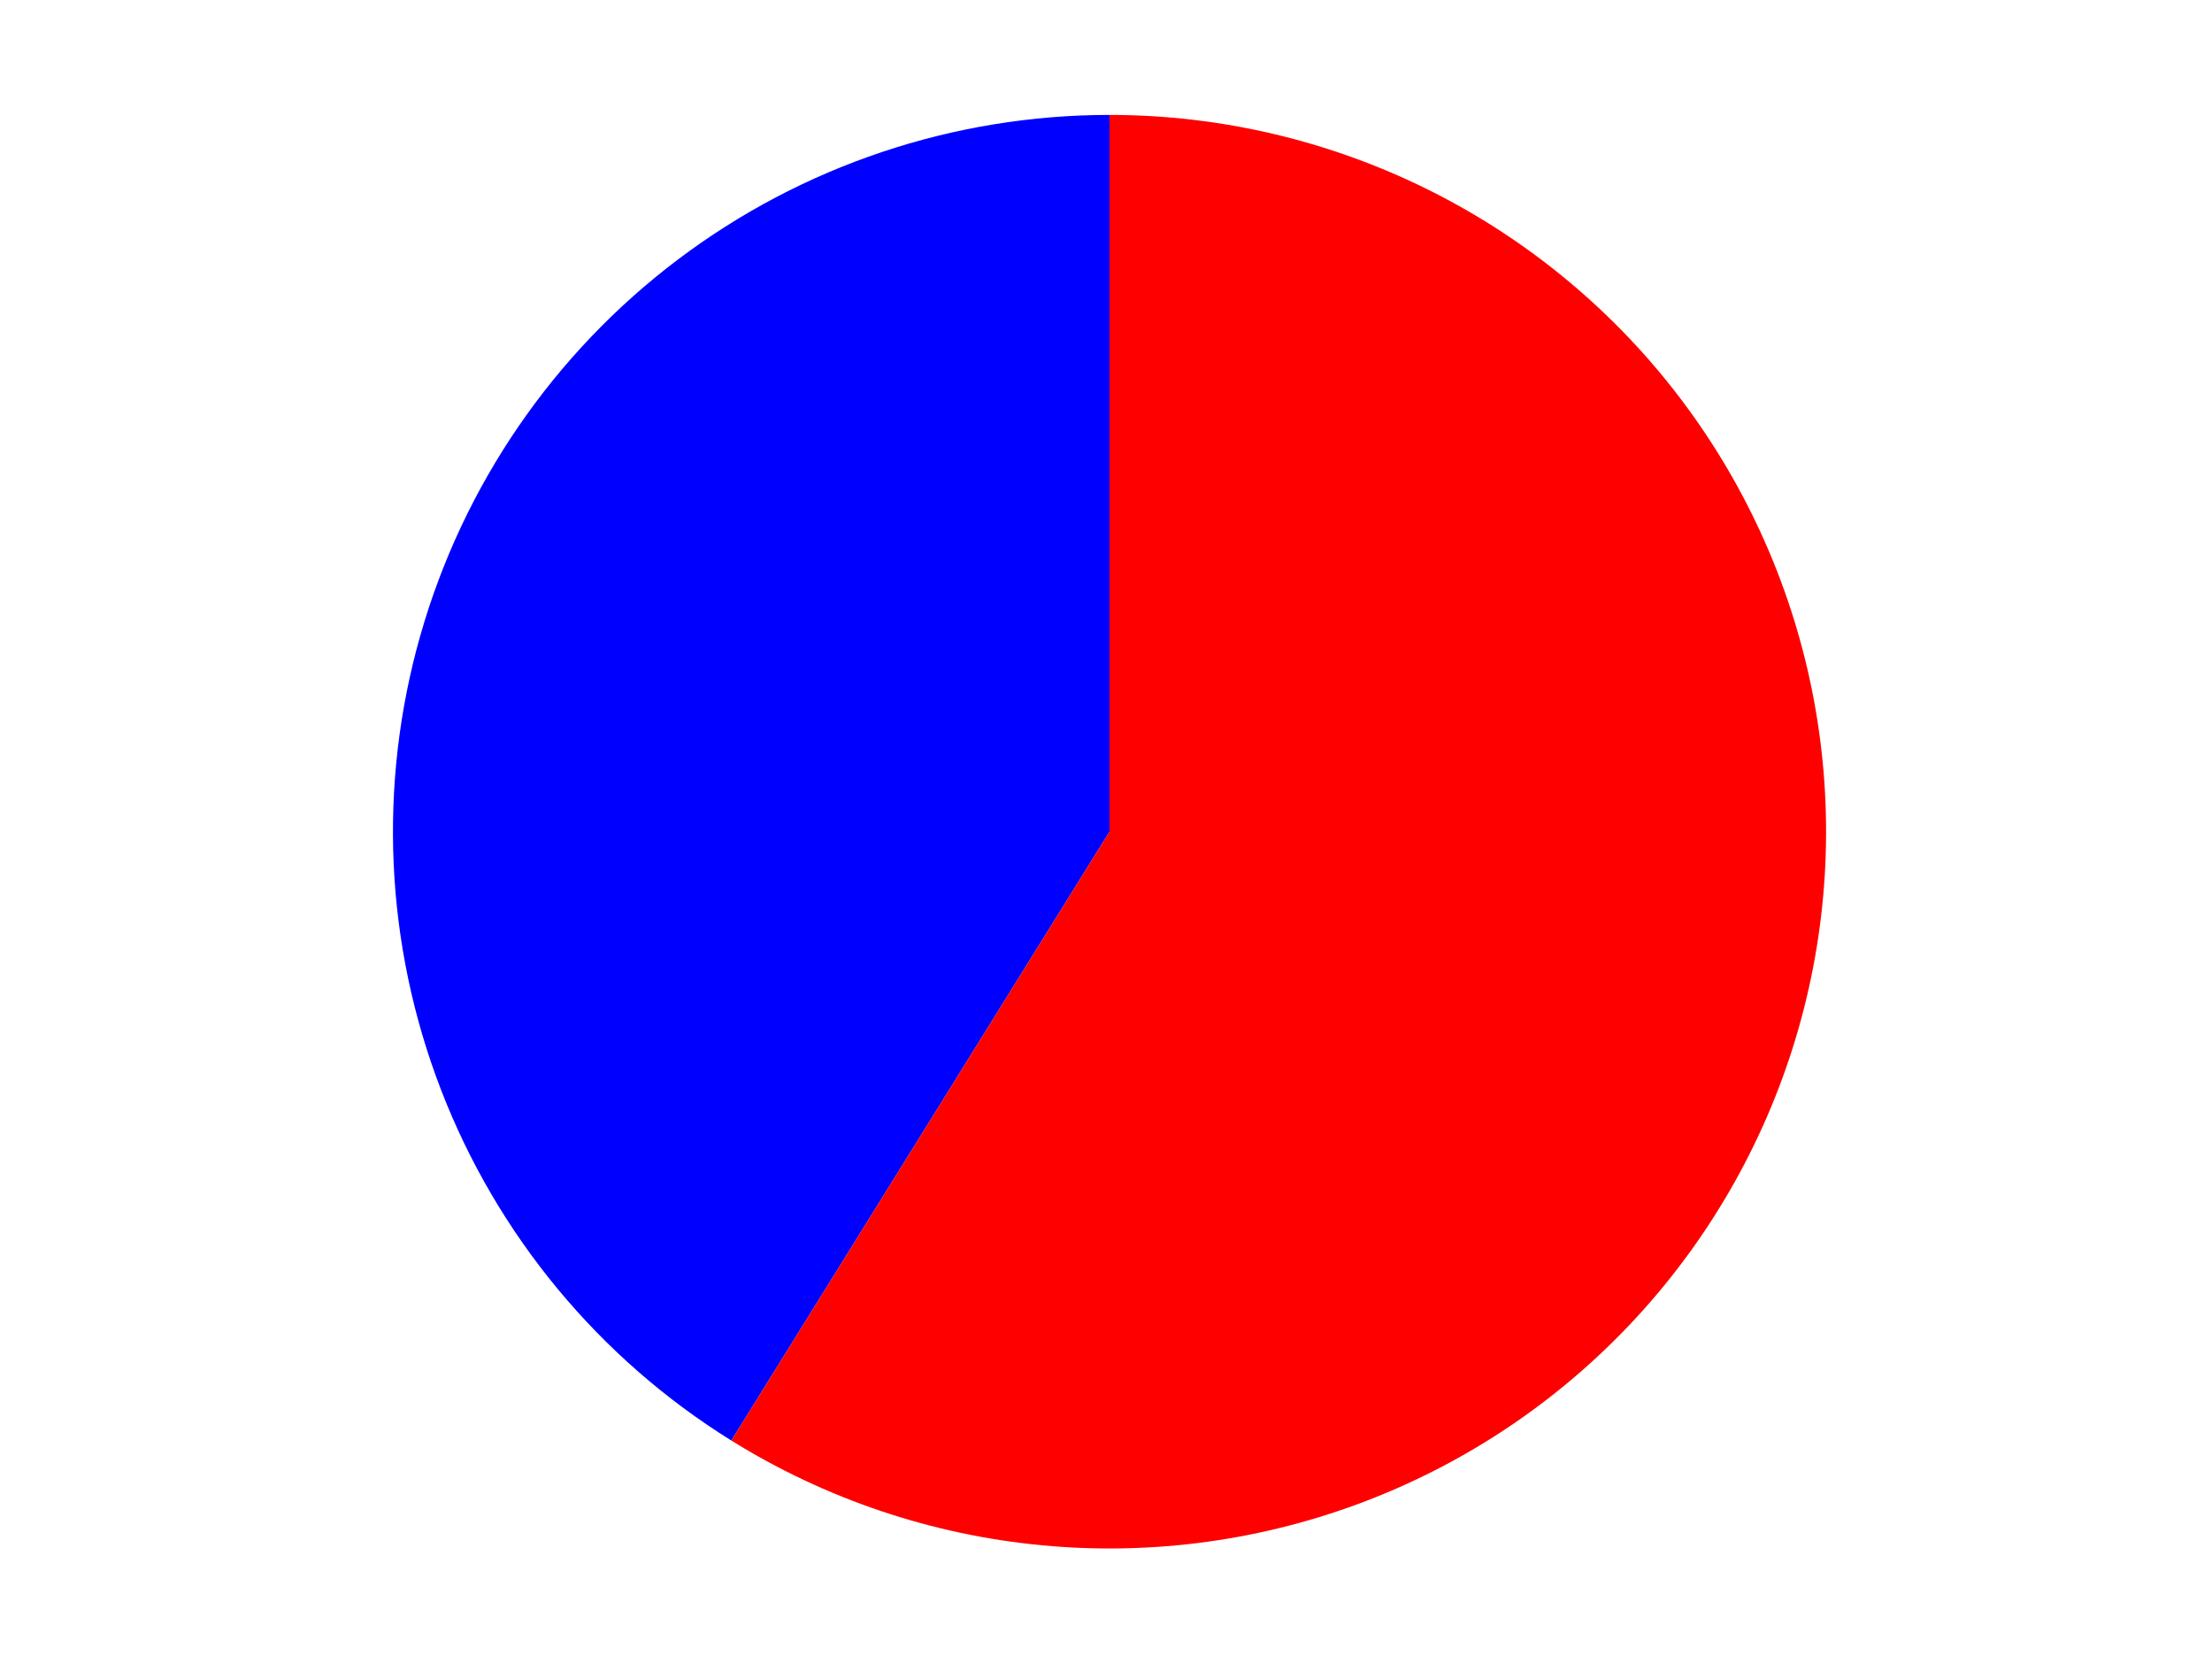 <?xml version="1.0" encoding="utf-8" standalone="no"?>
<!DOCTYPE svg PUBLIC "-//W3C//DTD SVG 1.1//EN"
  "http://www.w3.org/Graphics/SVG/1.1/DTD/svg11.dtd">
<svg xmlns:xlink="http://www.w3.org/1999/xlink" width="371.52pt" height="280.512pt" viewBox="0 0 371.52 280.512" xmlns="http://www.w3.org/2000/svg" version="1.1">
 <defs>
  <style type="text/css">*{stroke-linejoin: round; stroke-linecap: butt}</style>
 </defs>
 <g id="figure_1">
  <g id="patch_1">
   <path d="M 0 280.512 
L 371.52 280.512 
L 371.52 0 
L 0 0 
L 0 280.512 
z
" style="fill: none"/>
  </g>
  <g id="axes_1">
   <g id="patch_2">
    <path d="M 186.351 19.296 
C 160.195 19.296 134.739 27.823 113.86 43.577 
C 92.981 59.331 77.796 81.471 70.619 106.623 
C 63.441 131.775 64.655 158.594 74.075 182.995 
C 83.496 207.395 100.618 228.072 122.835 241.876 
L 186.351 139.649 
L 186.351 19.296 
z
" style="fill: #0000ff"/>
   </g>
   <g id="patch_3">
    <path d="M 122.835 241.876 
C 138.655 251.705 156.542 257.729 175.084 259.472 
C 193.626 261.216 212.323 258.632 229.697 251.924 
C 247.071 245.217 262.654 234.567 275.214 220.815 
C 287.775 207.064 296.973 190.583 302.084 172.674 
C 307.194 154.765 308.079 135.911 304.667 117.602 
C 301.256 99.293 293.64 82.024 282.423 67.157 
C 271.205 52.29 256.688 40.228 240.018 31.924 
C 223.348 23.619 204.975 19.296 186.351 19.296 
L 186.351 139.649 
L 122.835 241.876 
z
" style="fill: #ff0000"/>
   </g>
   <g id="matplotlib.axis_1"/>
   <g id="matplotlib.axis_2"/>
  </g>
 </g>
</svg>
